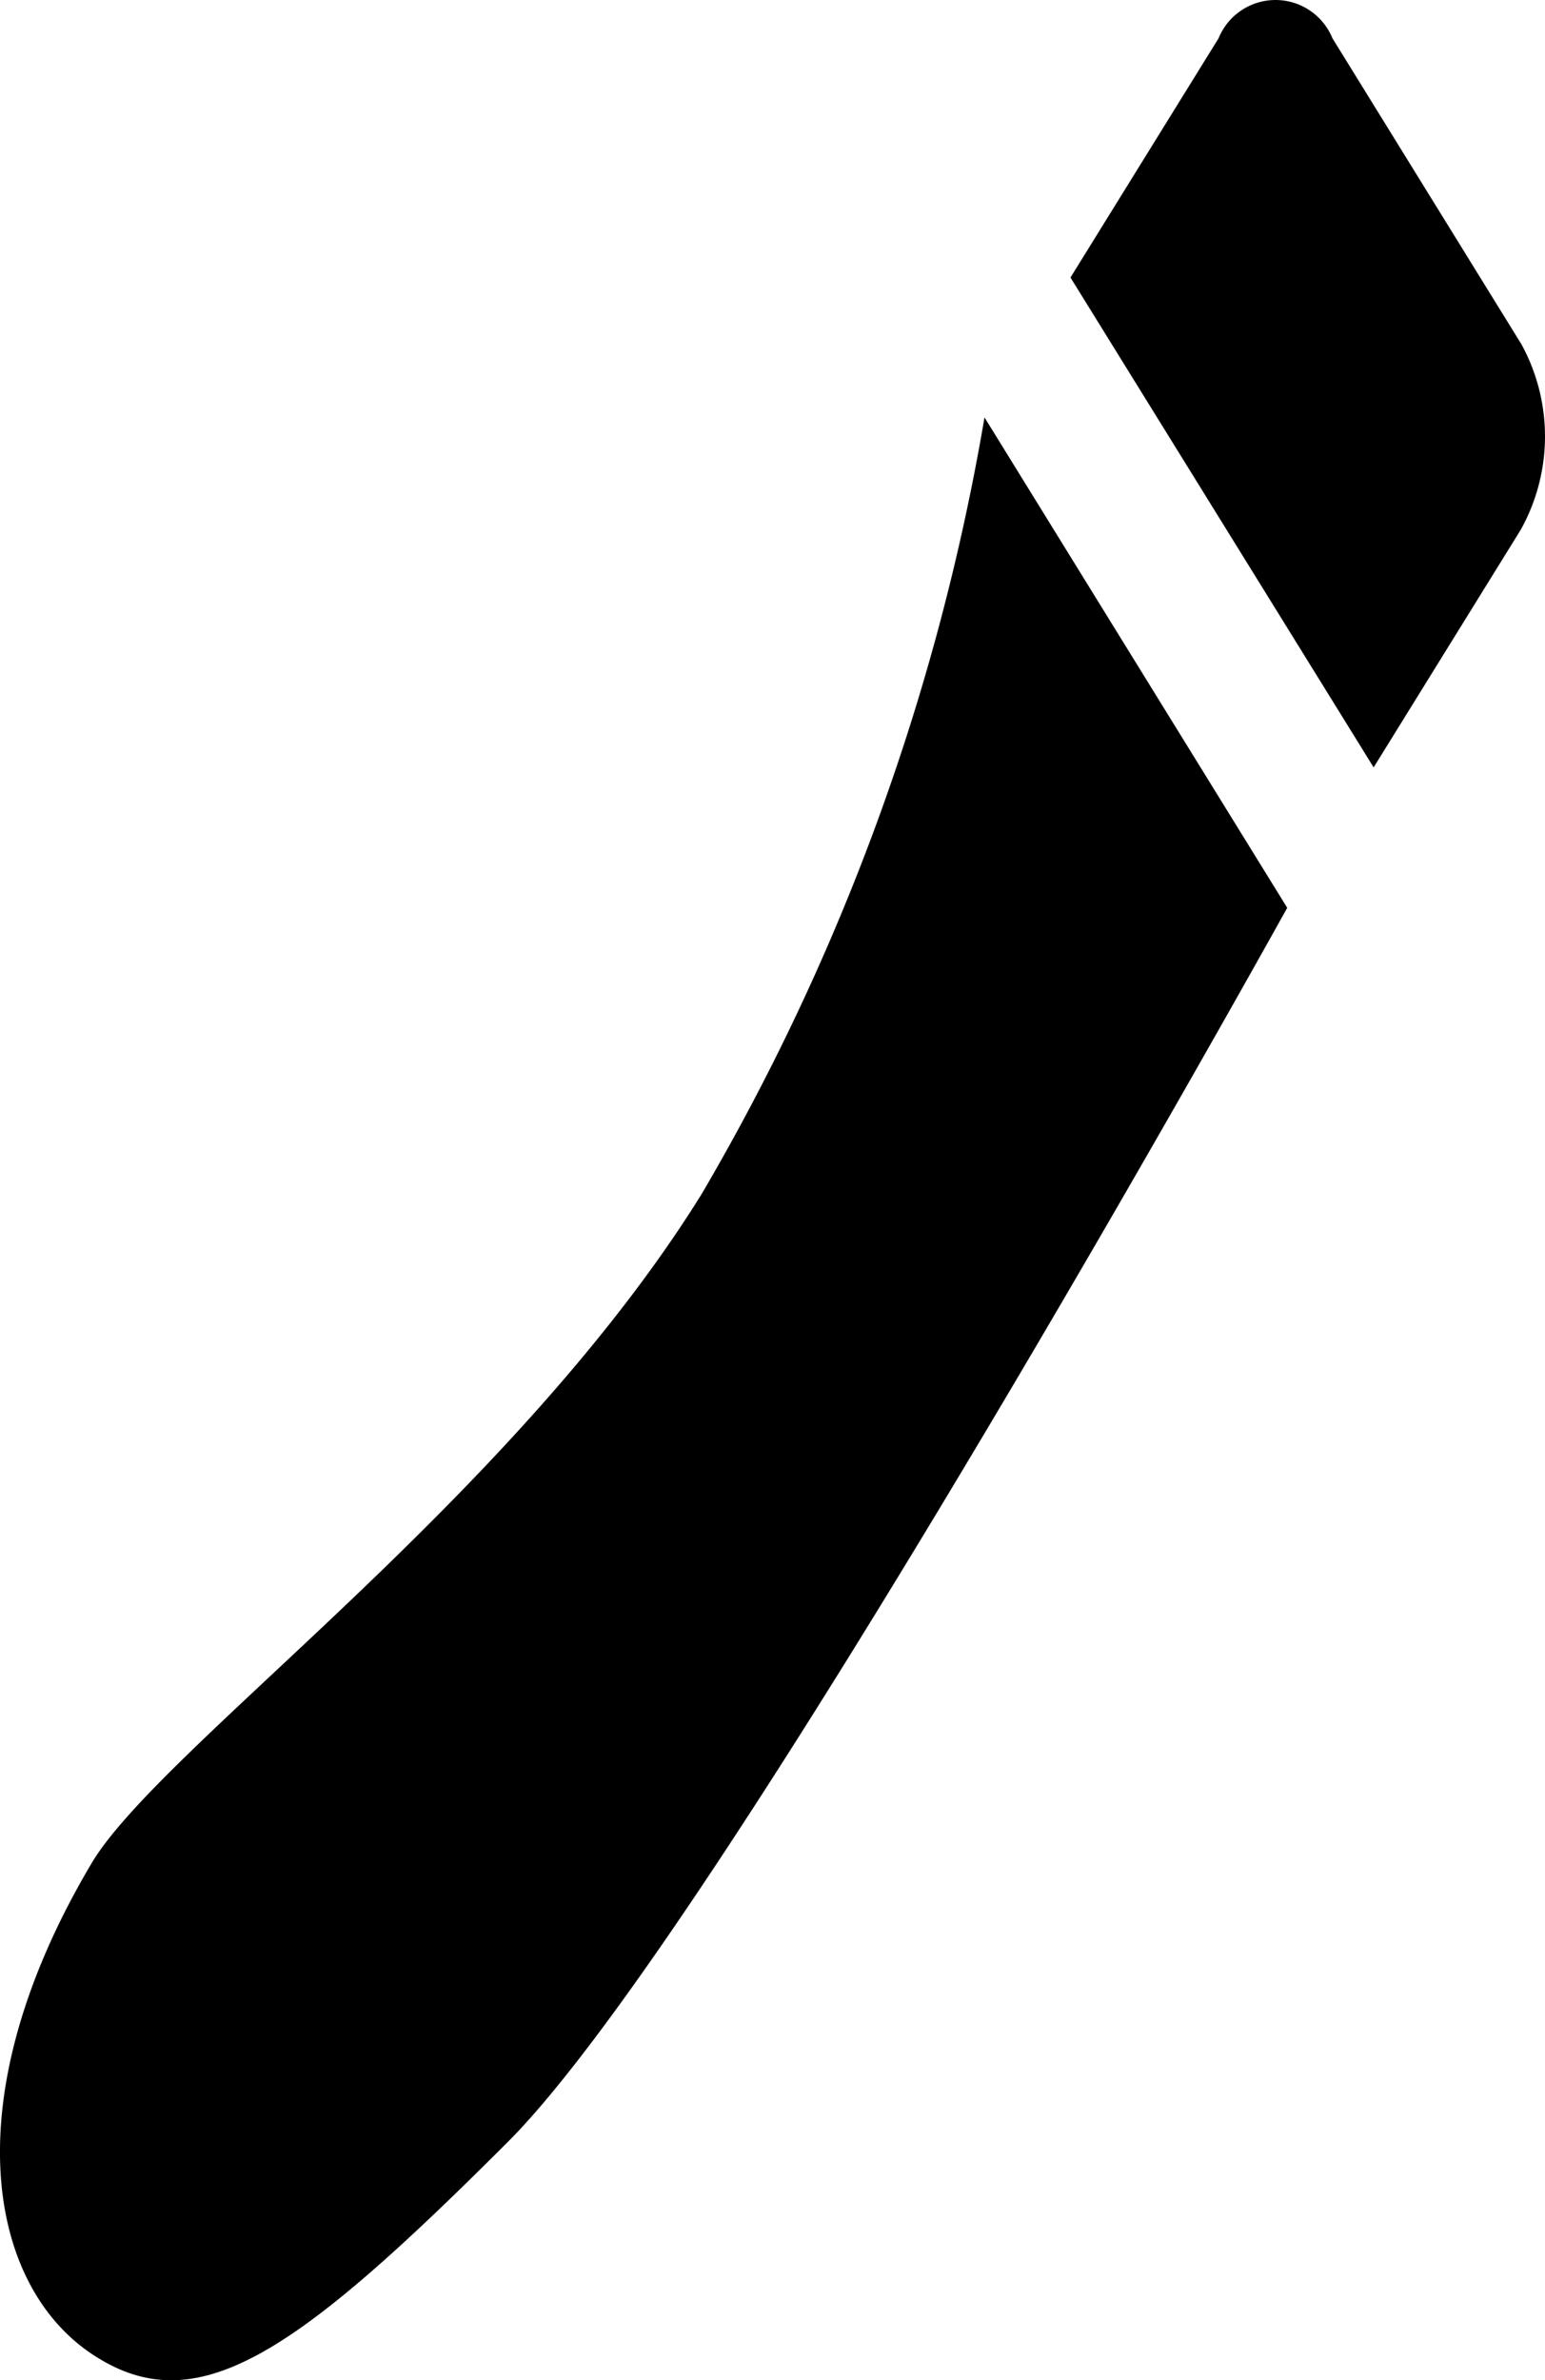 <svg xmlns="http://www.w3.org/2000/svg" width="17.735" height="27.305" viewBox="0 0 17.735 27.305">
  <path id="Icon_material-edit" data-name="Icon material-edit" d="M4.5,25.873C2.906,28.558,3.305,30.7,4.5,31.5s2.319.029,4.779-2.431,8.946-14.158,8.946-14.158L14.75,9.285A26.291,26.291,0,0,1,11.5,18.2C9.322,21.7,5.287,24.548,4.5,25.873ZM20.913,10.56a2.2,2.2,0,0,0,0-2.115l-2.169-3.51a.706.706,0,0,0-1.307,0l-1.7,2.745L19.217,13.3l1.7-2.745Z" transform="translate(-3.449 -4.496)"/>
</svg>
